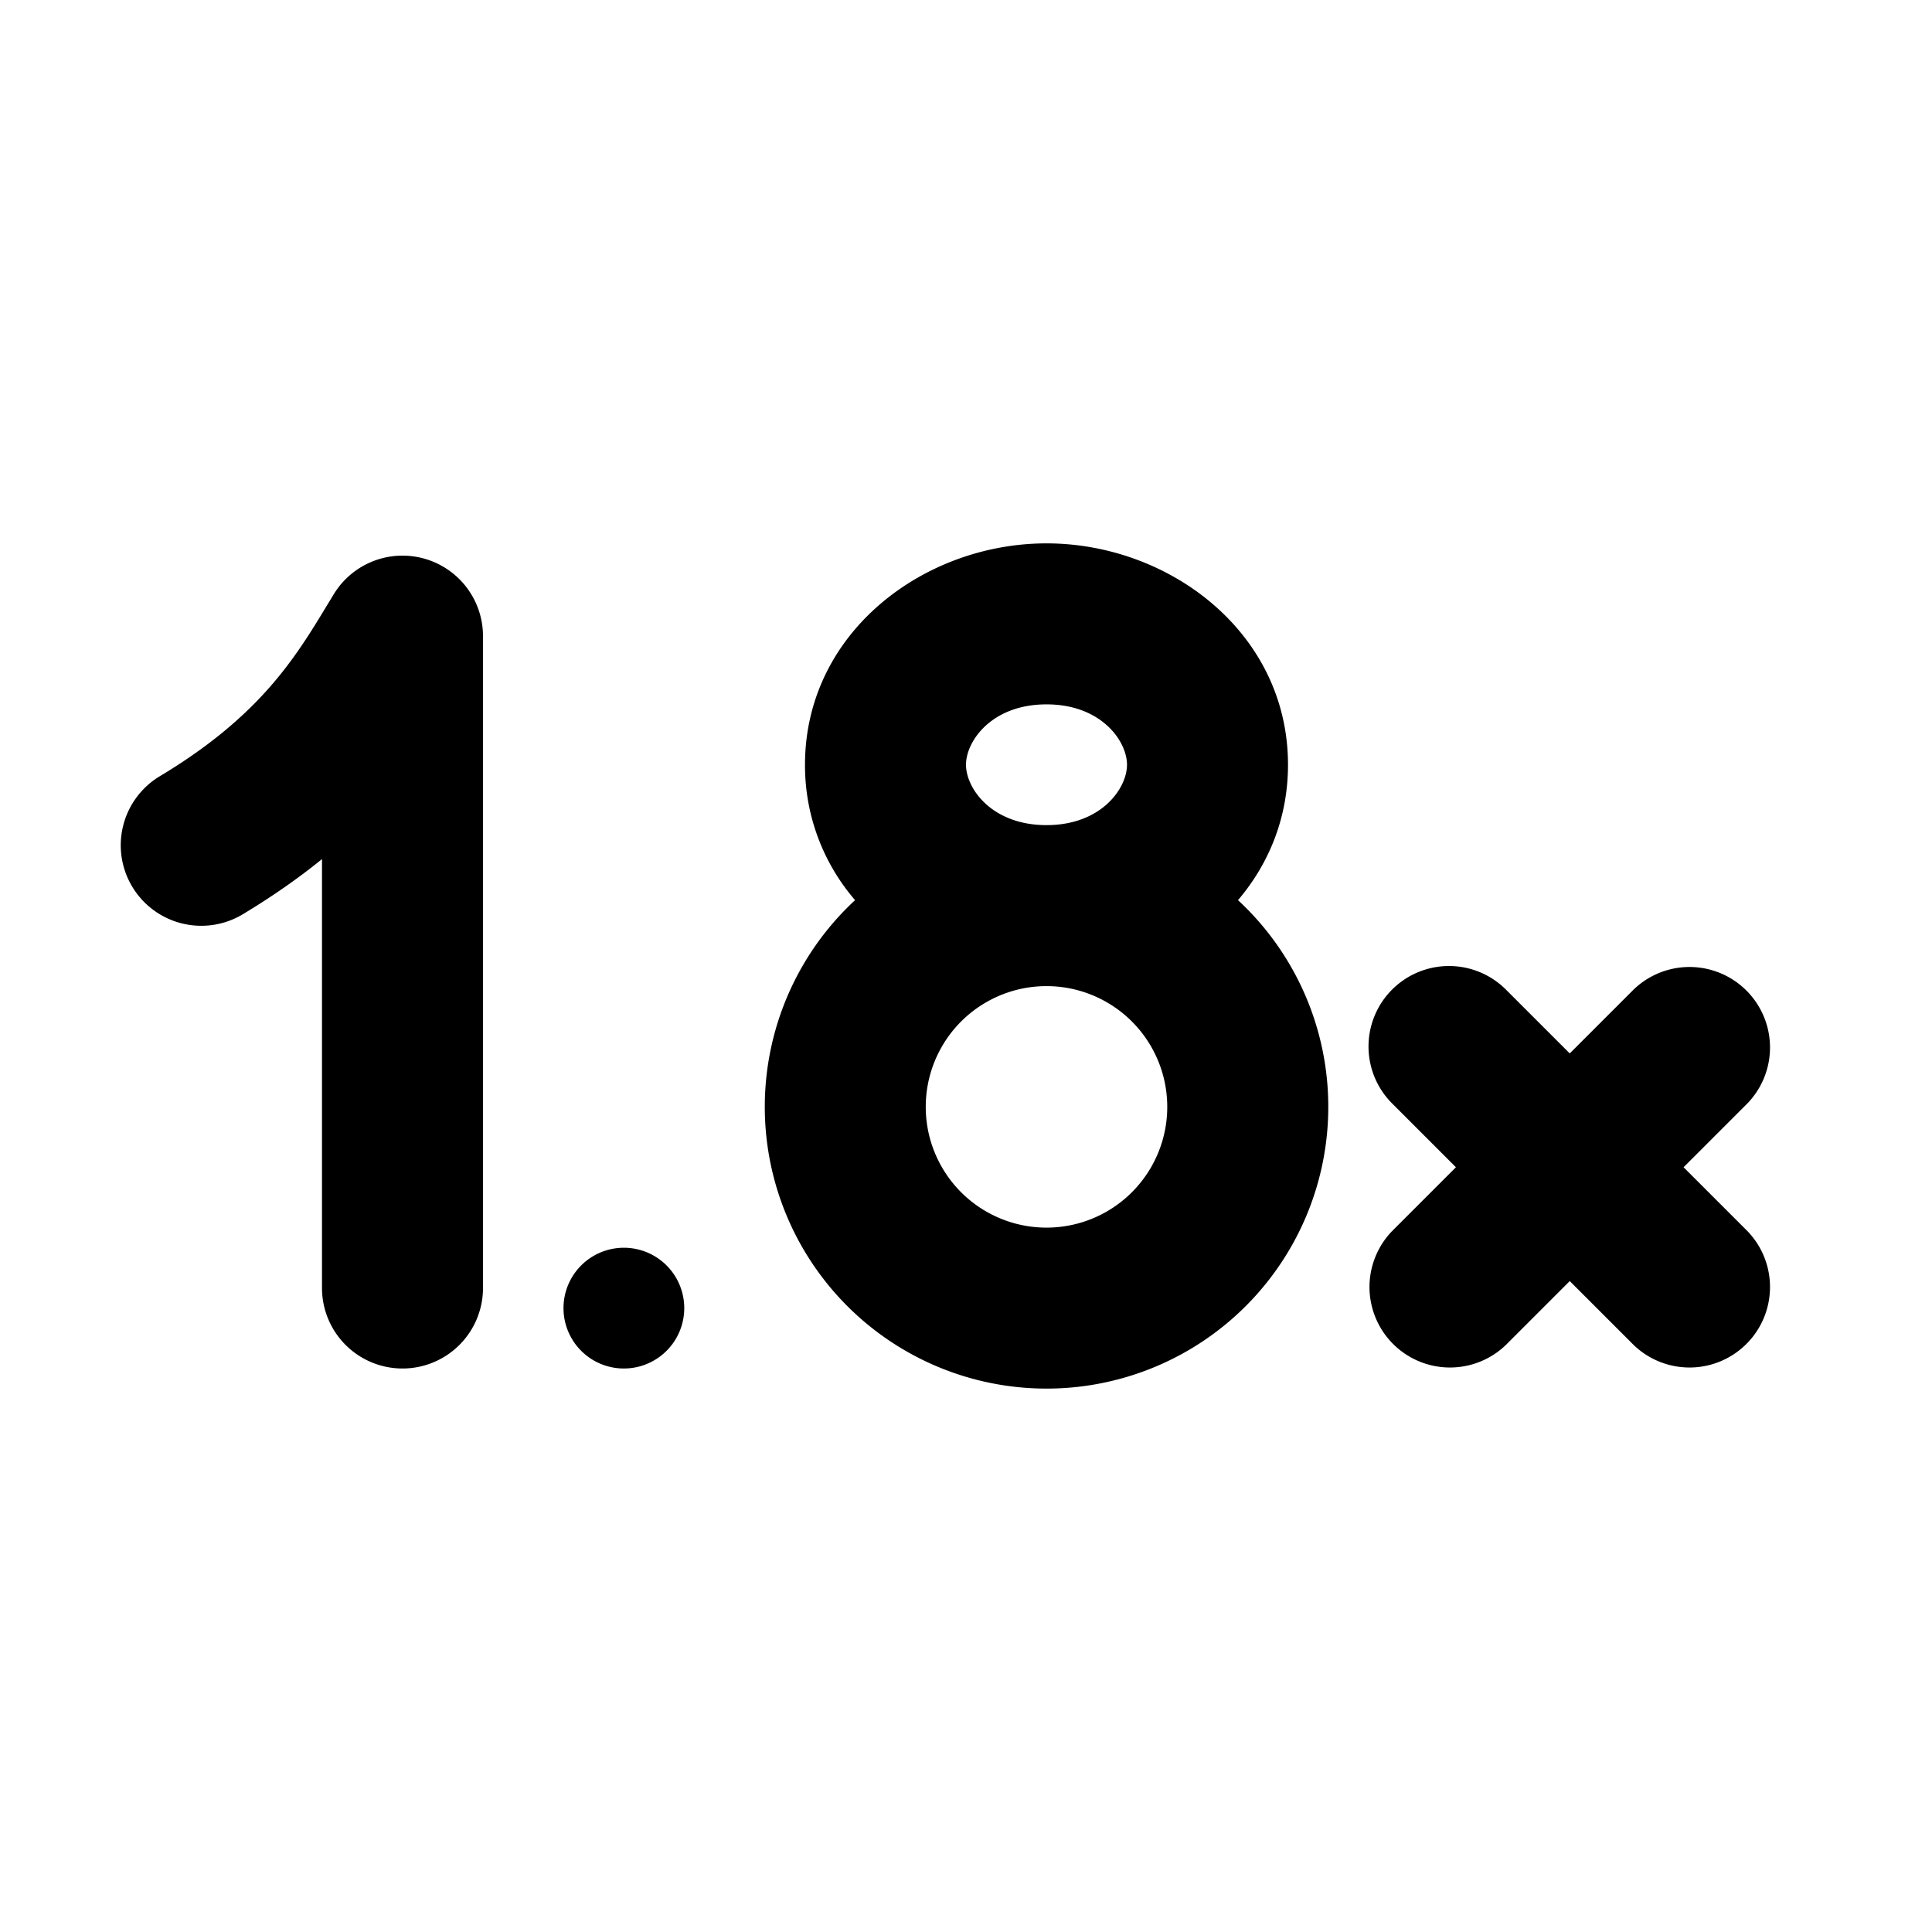 <svg xmlns="http://www.w3.org/2000/svg" width="1em" height="1em" viewBox="0 0 24 24"><path fill="currentColor" d="M16 9.5c0 .659-.238 1.232-.621 1.682a3.5 3.5 0 1 1-4.757 0A2.561 2.561 0 0 1 10 9.5c0-1.64 1.473-2.75 3-2.75s3 1.11 3 2.75m-3-.75c-.682 0-1 .457-1 .75s.318.75 1 .75c.682 0 1-.457 1-.75s-.318-.75-1-.75m-1.5 5a1.5 1.5 0 1 0 3 0a1.5 1.5 0 0 0-3 0M7.75 17a.75.75 0 1 0 0-1.5a.75.75 0 0 0 0 1.5m9.543-4.707a1 1 0 0 1 1.414 0l.793.793l.793-.793a1 1 0 0 1 1.414 1.414l-.793.793l.793.793a1 1 0 0 1-1.414 1.414l-.793-.793l-.793.793a1 1 0 0 1-1.414-1.414l.793-.793l-.793-.793a1 1 0 0 1 0-1.414M6 7.902a1 1 0 0 0-1.854-.52l-.073.12c-.403.667-.842 1.393-2.087 2.14a1 1 0 1 0 1.029 1.716c.377-.227.703-.457.985-.686V16a1 1 0 0 0 2 0z"/></svg>